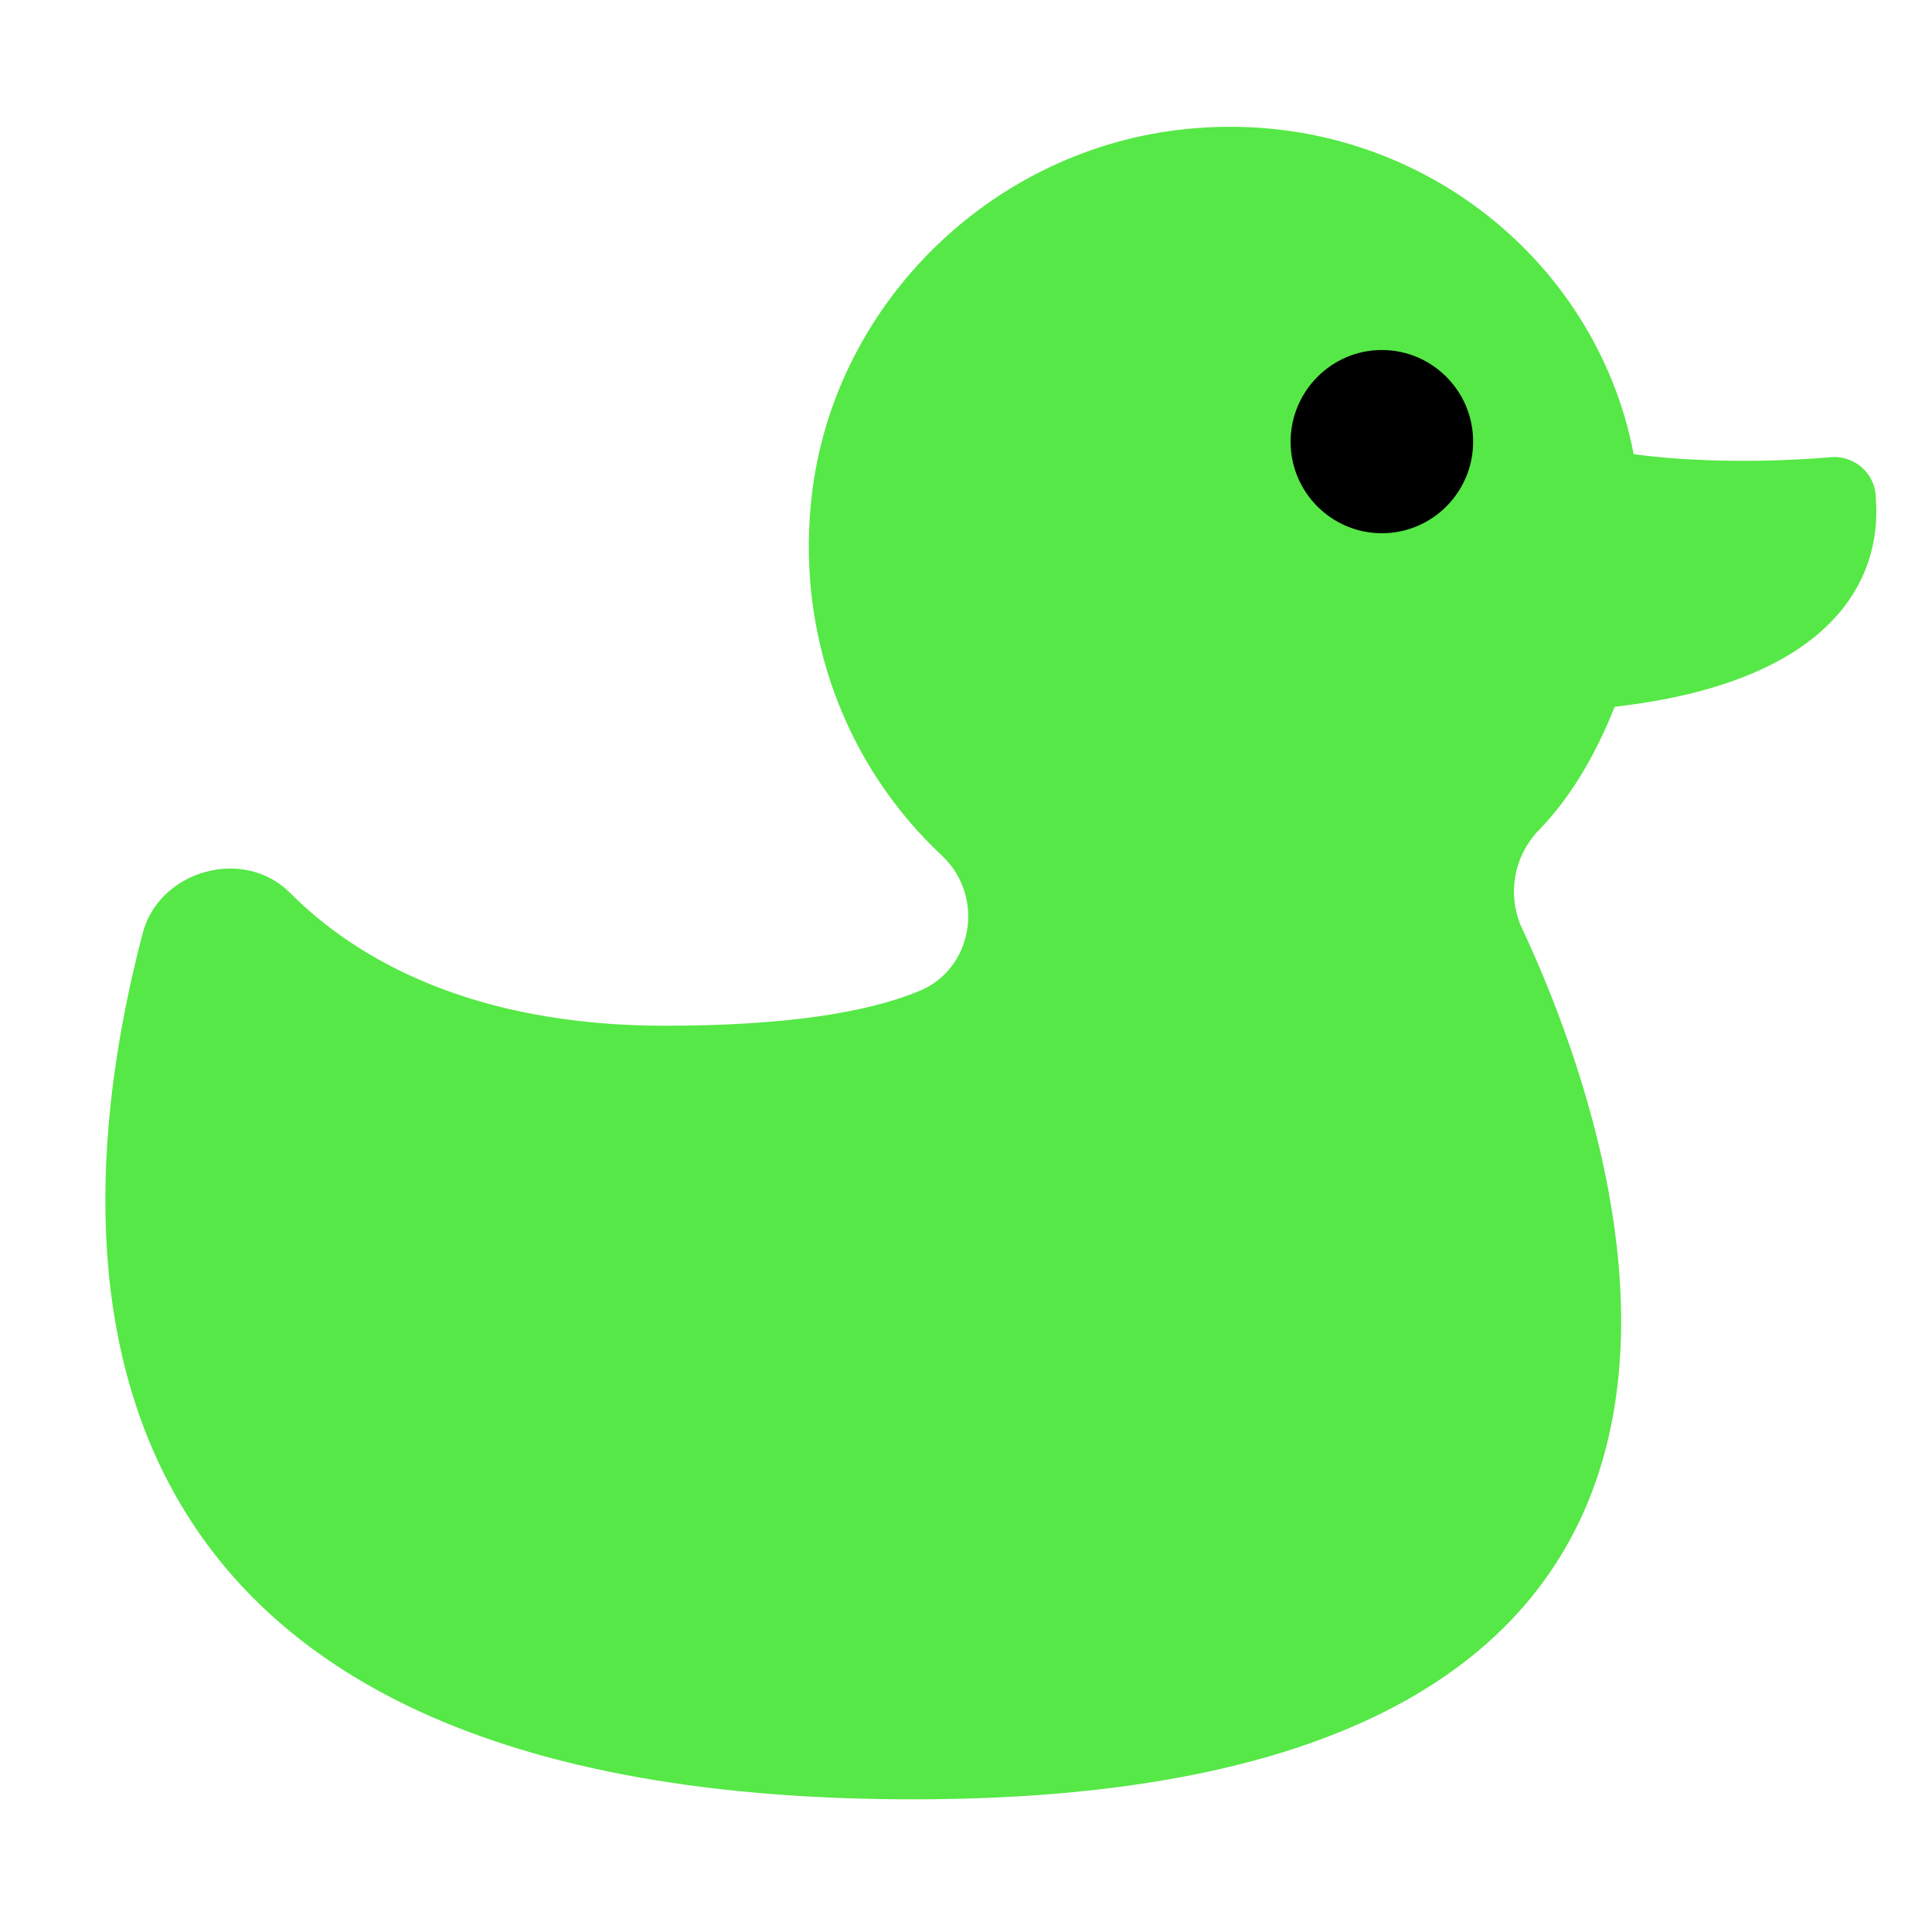 <?xml version="1.0" encoding="utf-8"?>
<!-- Generator: Adobe Illustrator 26.1.0, SVG Export Plug-In . SVG Version: 6.00 Build 0)  -->
<svg version="1.1" xmlns="http://www.w3.org/2000/svg" xmlns:xlink="http://www.w3.org/1999/xlink" x="0px" y="0px"
	 viewBox="0 0 120 120" style="enable-background:new 0 0 120 120;" xml:space="preserve">
<style type="text/css">
	.st0{fill:#56E846;}
</style>
<g id="Layer_1">
	<ellipse cx="87.08" cy="27.43" rx="9.32" ry="9.35"/>
</g>
<g id="Layer_2">
	<path class="st0" d="M56.72,111.76c57.84,0,44.36-40.21,37.71-54.33c-0.78-1.96-0.39-4.12,0.98-5.69c2.15-2.16,3.71-4.9,4.88-7.84
		c13.68-1.57,16.61-8.04,16.22-12.94c0-1.57-1.37-2.75-2.93-2.55c-4.88,0.39-9.18,0.2-12.11-0.2C99.12,15.86,87.4,6.64,73.72,8.01
		C61.8,9.19,52.03,18.6,50.47,30.37c-1.17,9.02,2.15,17.26,8.01,22.75c2.74,2.55,1.95,7.06-1.37,8.43
		c-3.32,1.37-8.4,2.16-15.83,2.16c-11.92,0-19.15-4.12-23.25-8.24c-2.93-2.94-8.21-1.37-9.18,2.55
		C3.96,76.66,1.81,111.76,56.72,111.76z M85.83,21.74c3.13,0,5.67,2.55,5.67,5.69s-2.54,5.69-5.67,5.69c-3.13,0-5.67-2.55-5.67-5.69
		C80.17,24.29,82.71,21.74,85.83,21.74z"/>
</g>
</svg>
